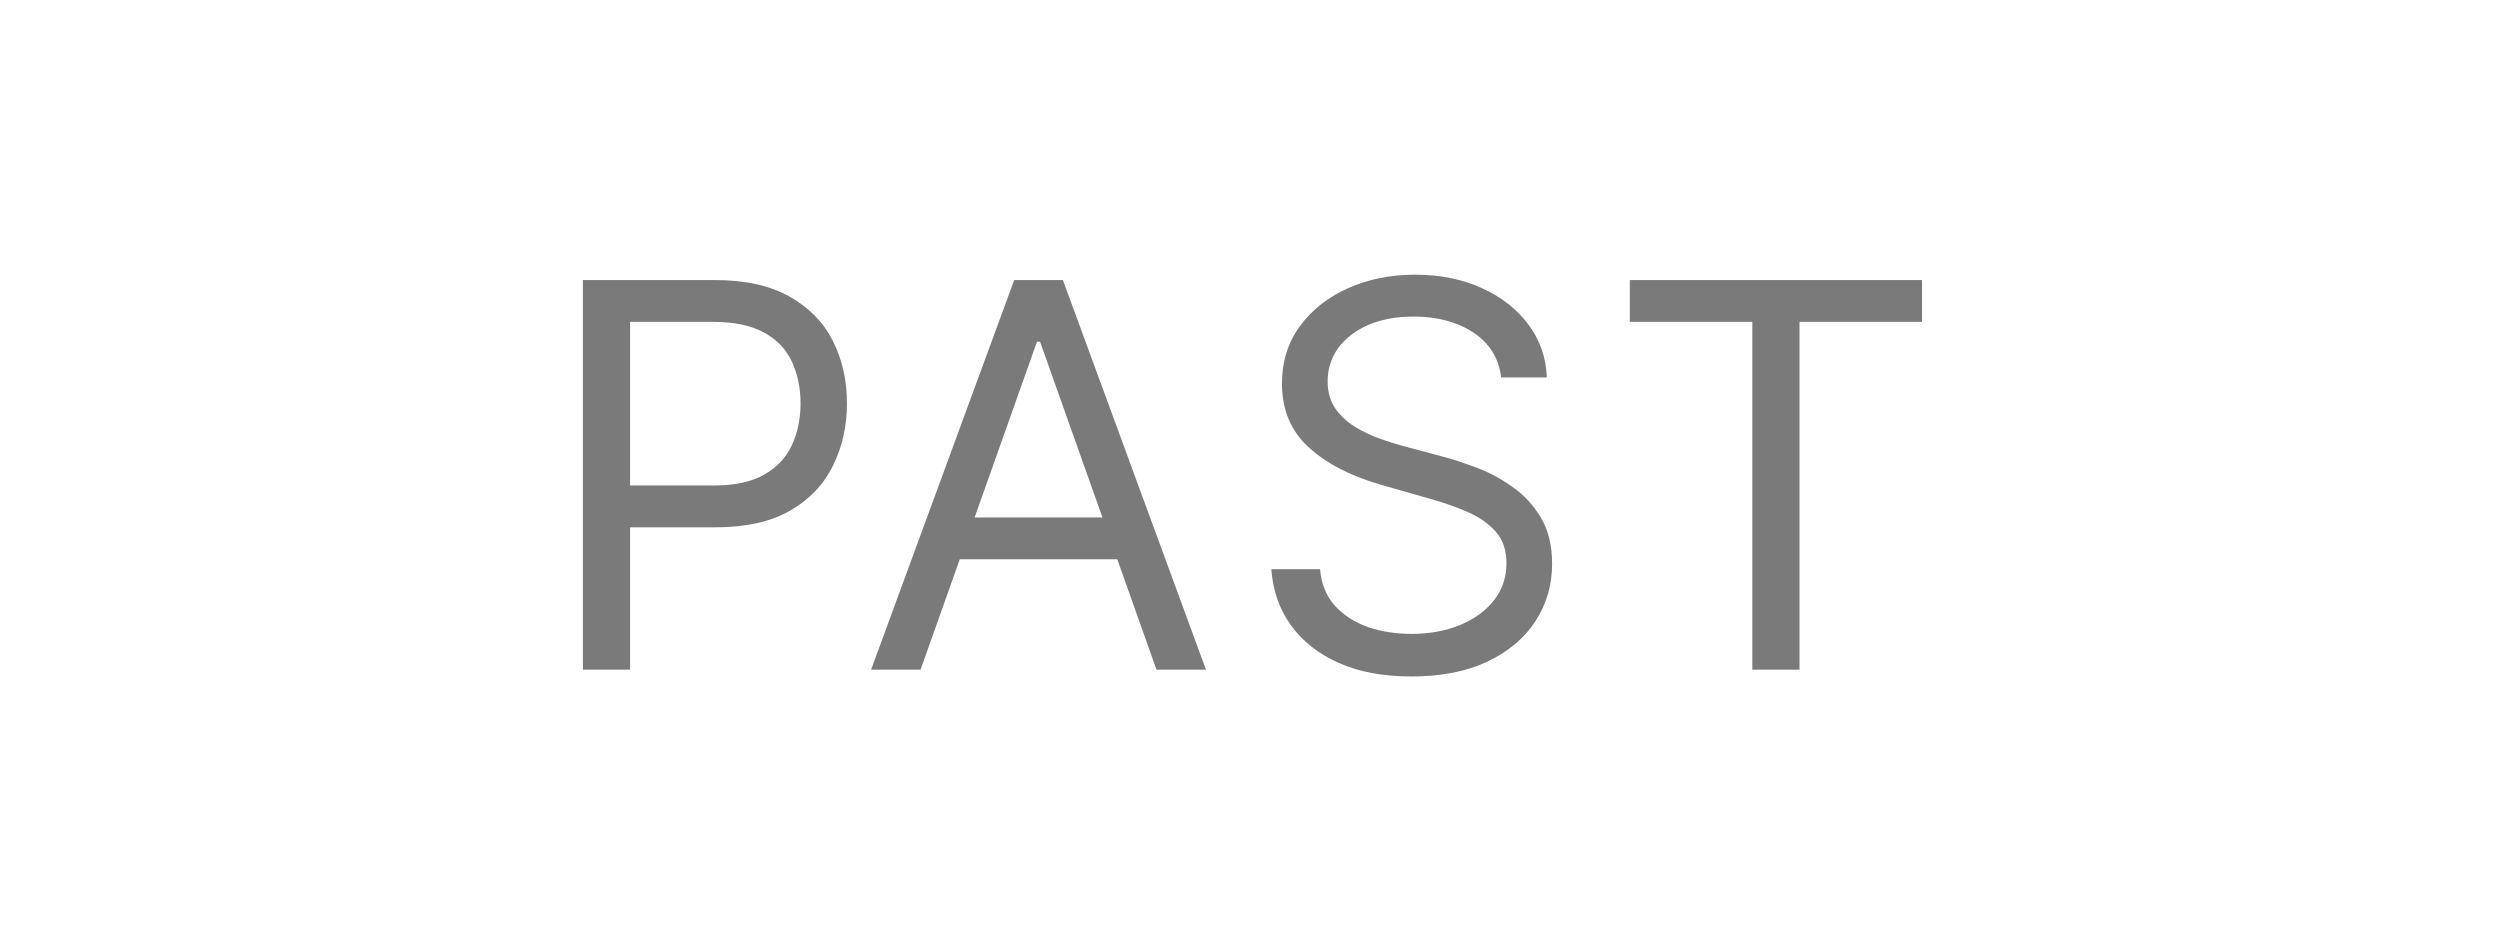<svg width="56" height="21" viewBox="0 0 56 21" fill="none" xmlns="http://www.w3.org/2000/svg">
<path d="M13.057 15V6.273H16.006C16.69 6.273 17.25 6.396 17.685 6.643C18.122 6.888 18.446 7.219 18.656 7.636C18.866 8.054 18.972 8.52 18.972 9.034C18.972 9.548 18.866 10.016 18.656 10.436C18.449 10.857 18.128 11.192 17.693 11.442C17.259 11.689 16.702 11.812 16.023 11.812H13.909V10.875H15.989C16.457 10.875 16.834 10.794 17.118 10.632C17.402 10.47 17.608 10.251 17.736 9.976C17.866 9.697 17.932 9.384 17.932 9.034C17.932 8.685 17.866 8.372 17.736 8.097C17.608 7.821 17.401 7.605 17.114 7.449C16.827 7.29 16.446 7.21 15.972 7.21H14.114V15H13.057ZM20.621 15H19.513L22.718 6.273H23.809L27.013 15H25.905L23.297 7.653H23.229L20.621 15ZM21.03 11.591H25.496V12.528H21.03V11.591ZM33.626 8.455C33.574 8.023 33.367 7.688 33.003 7.449C32.64 7.21 32.194 7.091 31.665 7.091C31.279 7.091 30.941 7.153 30.651 7.278C30.364 7.403 30.14 7.575 29.978 7.794C29.819 8.013 29.739 8.261 29.739 8.54C29.739 8.773 29.794 8.973 29.905 9.141C30.019 9.305 30.164 9.443 30.34 9.554C30.516 9.662 30.701 9.751 30.894 9.822C31.087 9.891 31.265 9.946 31.427 9.989L32.313 10.227C32.54 10.287 32.793 10.369 33.072 10.474C33.353 10.579 33.621 10.723 33.877 10.905C34.135 11.084 34.349 11.314 34.516 11.595C34.684 11.876 34.767 12.222 34.767 12.631C34.767 13.102 34.644 13.528 34.397 13.909C34.153 14.29 33.794 14.592 33.323 14.817C32.854 15.041 32.285 15.153 31.614 15.153C30.989 15.153 30.448 15.053 29.991 14.851C29.536 14.649 29.178 14.368 28.917 14.007C28.658 13.646 28.512 13.227 28.478 12.75H29.569C29.597 13.079 29.708 13.352 29.901 13.568C30.097 13.781 30.344 13.94 30.642 14.046C30.944 14.148 31.267 14.199 31.614 14.199C32.017 14.199 32.38 14.133 32.701 14.003C33.022 13.869 33.276 13.685 33.464 13.449C33.651 13.21 33.745 12.932 33.745 12.614C33.745 12.324 33.664 12.088 33.502 11.906C33.34 11.724 33.127 11.577 32.863 11.463C32.599 11.349 32.313 11.25 32.006 11.165L30.932 10.858C30.25 10.662 29.711 10.382 29.313 10.018C28.915 9.655 28.716 9.179 28.716 8.591C28.716 8.102 28.849 7.676 29.113 7.312C29.38 6.946 29.738 6.662 30.187 6.46C30.638 6.256 31.142 6.153 31.699 6.153C32.262 6.153 32.762 6.254 33.199 6.456C33.637 6.655 33.983 6.928 34.239 7.274C34.498 7.621 34.634 8.014 34.648 8.455H33.626ZM36.508 7.21V6.273H43.053V7.21H40.309V15H39.252V7.21H36.508Z" fill="#7A7A7A"/>
</svg>
